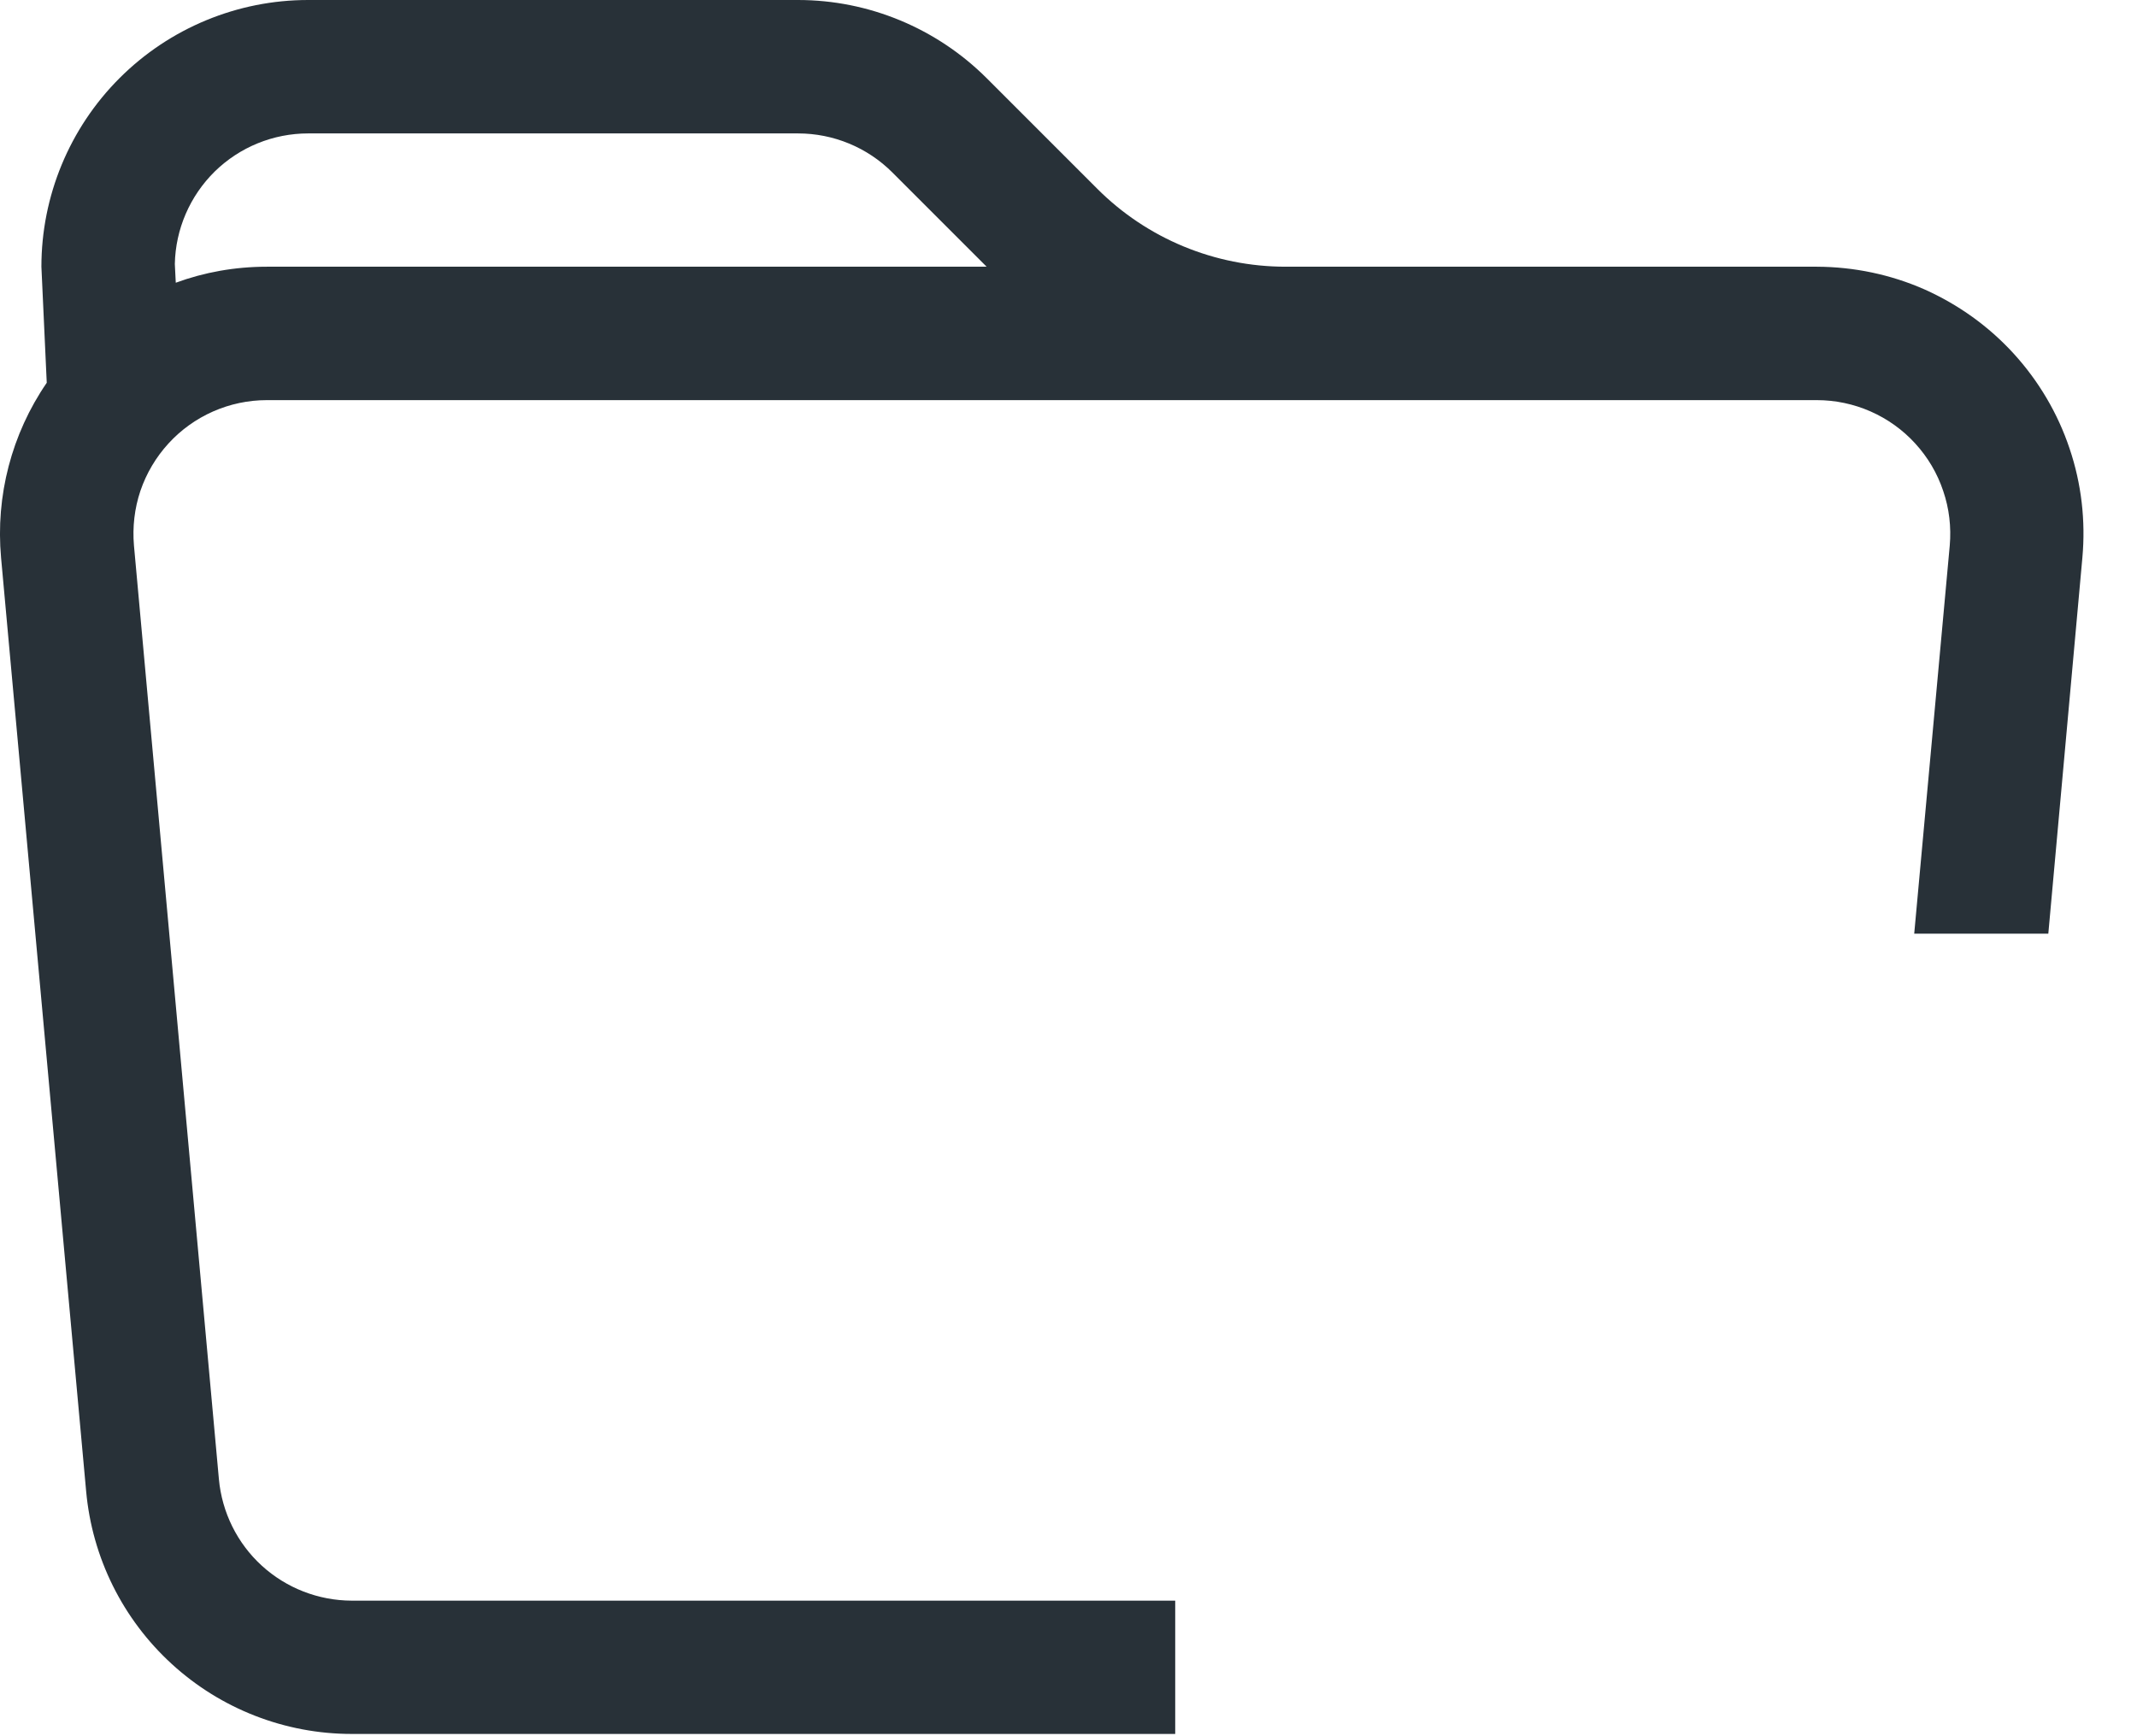 <svg width="16" height="13" viewBox="0 0 16 13" fill="none" xmlns="http://www.w3.org/2000/svg">
<path d="M0.31 1.997L0.35 2.866C0.087 3.249 -0.034 3.713 0.008 4.176L0.645 11.166C0.69 11.663 0.919 12.124 1.287 12.46C1.654 12.796 2.135 12.983 2.633 12.983H8.799V11.985H2.633C2.384 11.984 2.144 11.891 1.96 11.723C1.776 11.555 1.662 11.324 1.639 11.076L1.003 4.085C0.991 3.947 1.007 3.807 1.051 3.676C1.096 3.544 1.167 3.424 1.261 3.321C1.354 3.219 1.468 3.137 1.595 3.081C1.722 3.025 1.859 2.996 1.998 2.996H13.603C13.742 2.996 13.879 3.025 14.006 3.081C14.133 3.137 14.247 3.219 14.34 3.321C14.434 3.424 14.505 3.544 14.549 3.676C14.594 3.807 14.61 3.947 14.598 4.085L14.332 6.991H15.336L15.591 4.176C15.616 3.899 15.584 3.621 15.495 3.358C15.407 3.095 15.264 2.853 15.077 2.648C14.89 2.443 14.662 2.28 14.409 2.167C14.155 2.055 13.88 1.998 13.603 1.997H9.626C9.096 1.997 8.588 1.787 8.214 1.412L7.387 0.585C7.012 0.211 6.504 0 5.975 0H2.307C1.778 0 1.27 0.21 0.895 0.585C0.52 0.96 0.31 1.468 0.31 1.997ZM5.975 0.999C6.24 0.999 6.494 1.104 6.681 1.291L7.387 1.997H1.998C1.758 1.997 1.528 2.039 1.316 2.117L1.309 1.977C1.314 1.716 1.422 1.467 1.608 1.284C1.795 1.101 2.046 0.999 2.307 0.999H5.975Z" fill="#283138"/>
</svg>
